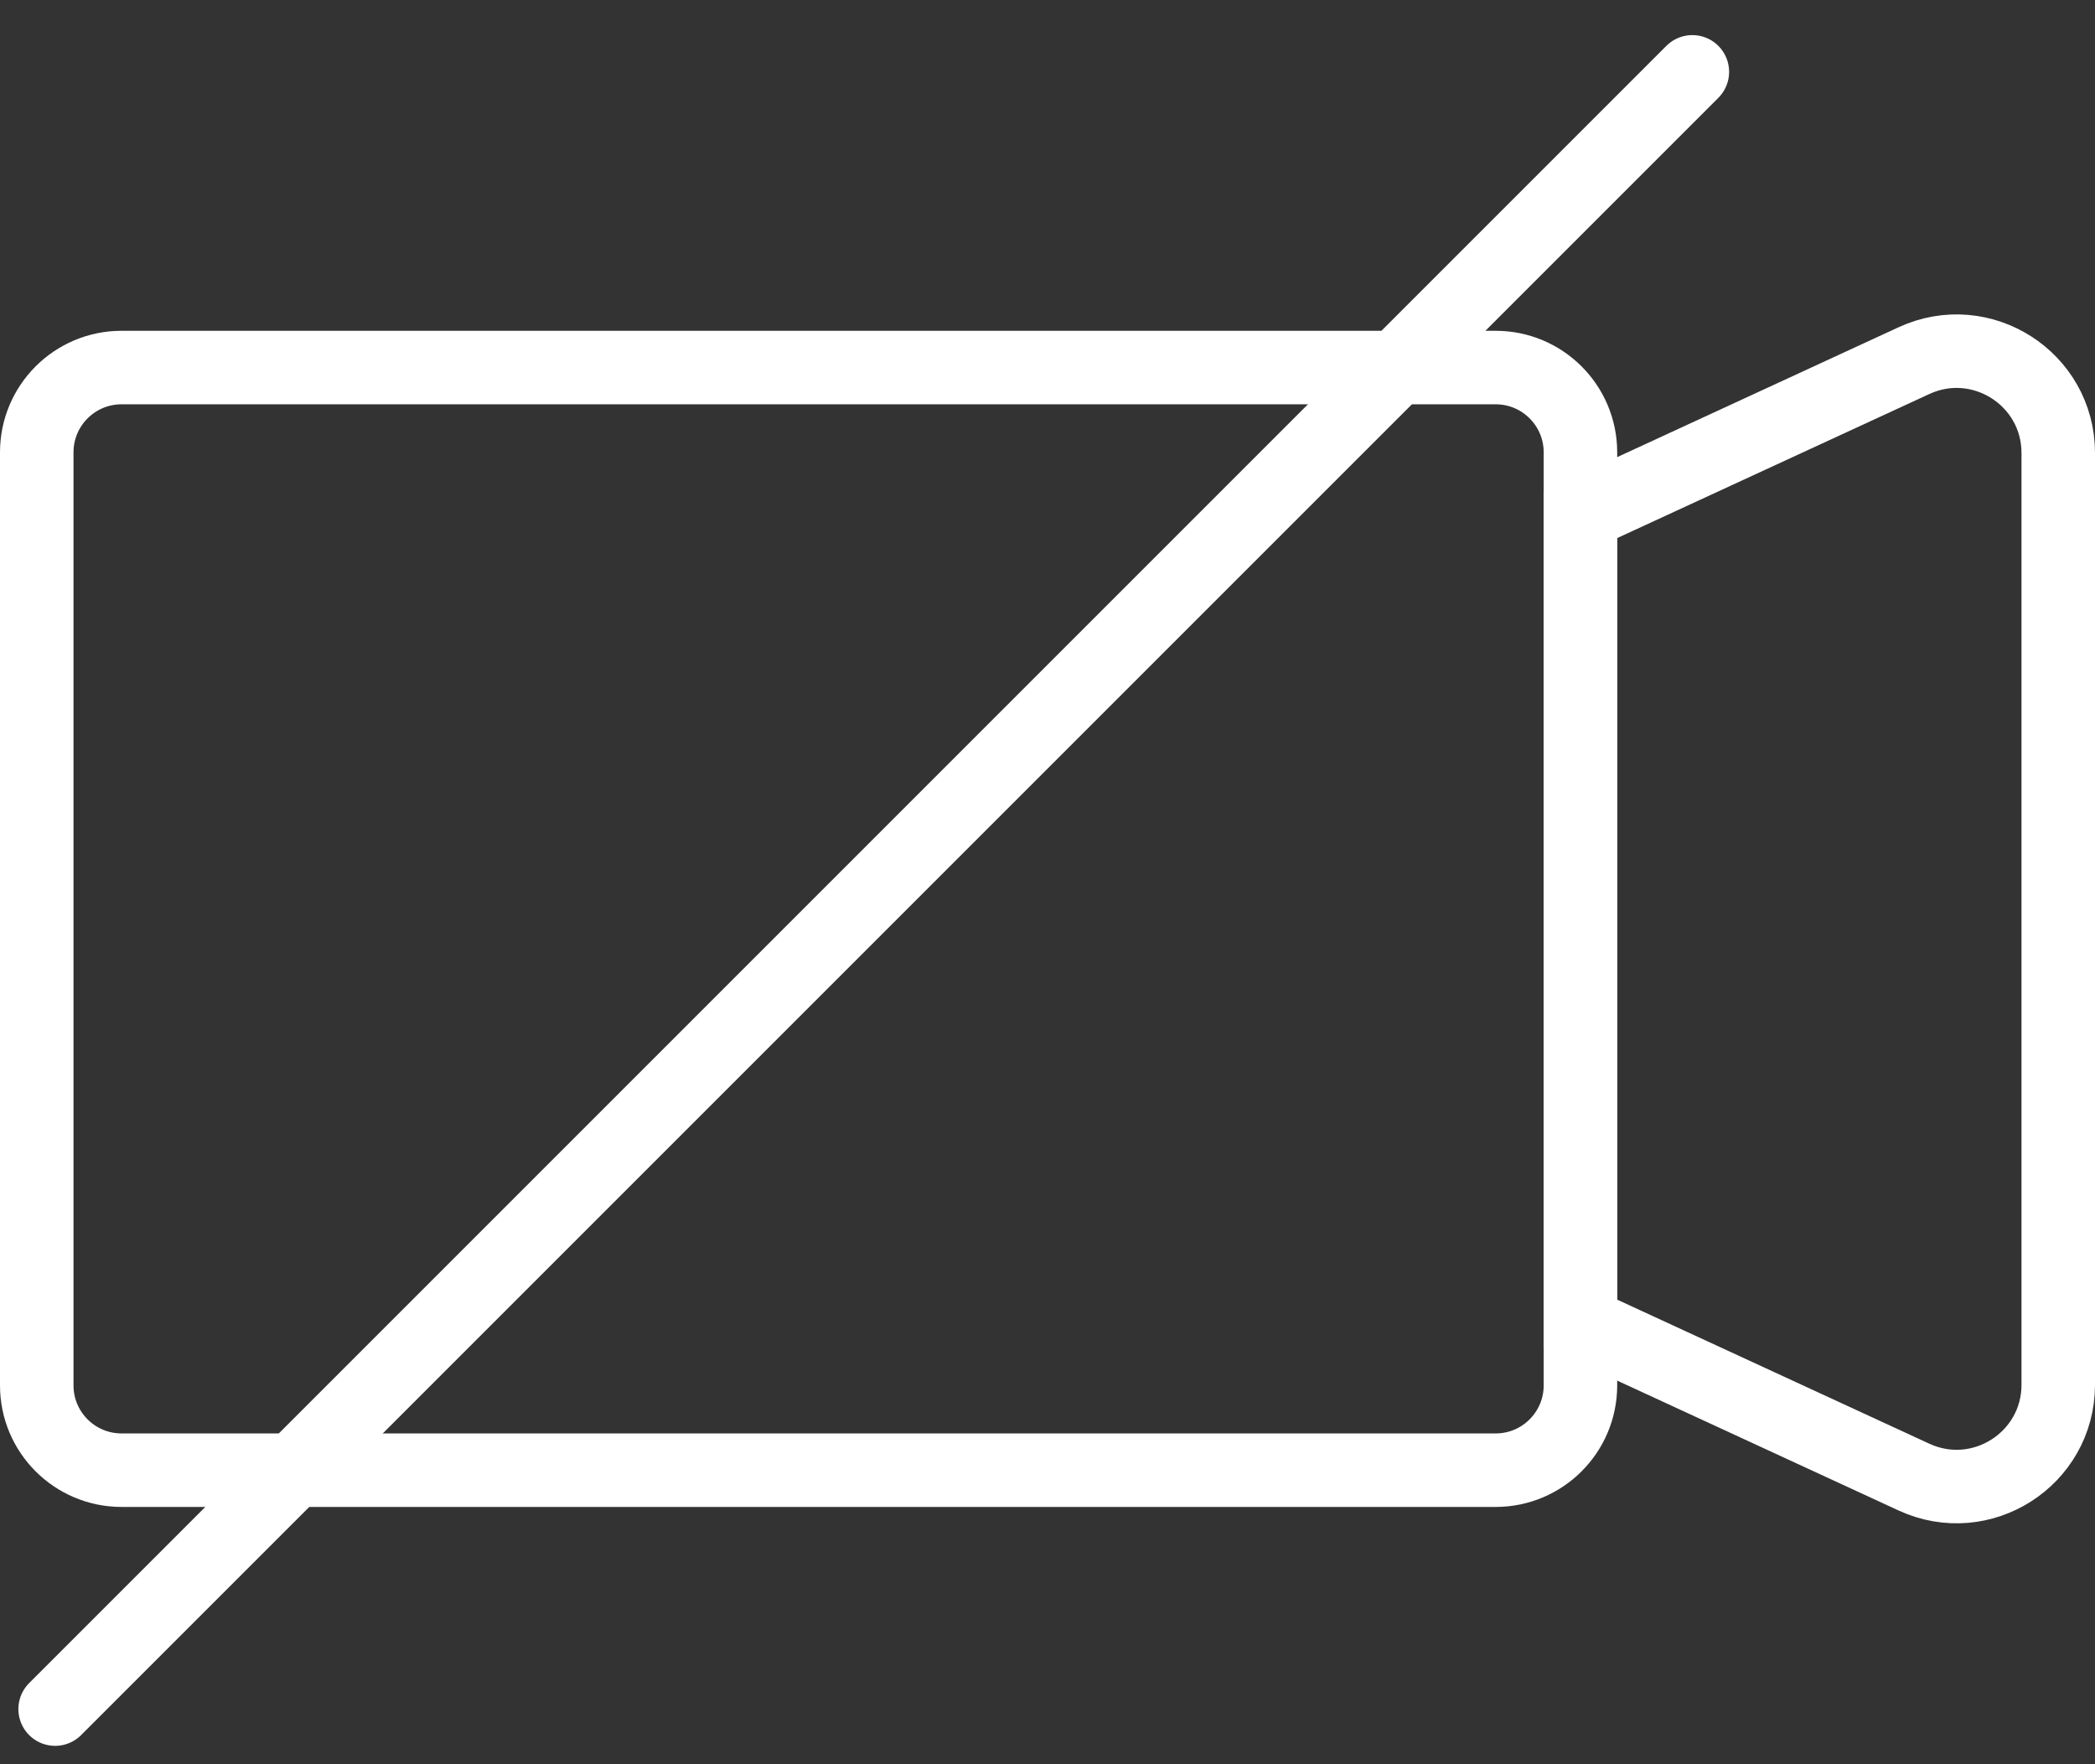 <?xml version="1.0" encoding="UTF-8" standalone="no"?>
<svg width="57px" height="48px" viewBox="0 0 57 48" version="1.1" xmlns="http://www.w3.org/2000/svg" xmlns:xlink="http://www.w3.org/1999/xlink">
    <rect x="0" y="0" width="57" height="48" fill="#333333" stroke="none"/>
    <title>Turn Webcam On</title>
    <defs></defs>
    <g id="Page-1" stroke="none" stroke-width="1" fill="none" fill-rule="evenodd" stroke-linecap="round">
        <g id="Group-2" transform="translate(1, 1)" stroke="#FFFFFF" stroke-width="2">
            <g id="Movie-Camera" transform="translate(0, 6)">
                <path d="M39.693,33 L2.307,33 C1.033,33 0,31.967 0,30.693 L0,5.307 C0,4.033 1.033,3 2.307,3 L39.693,3 C40.967,3 42,4.033 42,5.307 L42,30.693 C42,31.967 40.967,33 39.693,33 L39.693,33 Z" id="Stroke-2"></path>
                <path d="M51.074,33.188 L42,29 L42,7 L51.074,2.812 C52.907,1.966 55,3.305 55,5.324 L55,30.676 C55,32.695 52.907,34.034 51.074,33.188 L51.074,33.188 Z" id="Stroke-4"></path>
            </g>
            <path d="M0.5,45.5 L45.045,0.955" id="Line-Copy" stroke-linejoin="round"></path>
        </g>
    </g>
</svg>